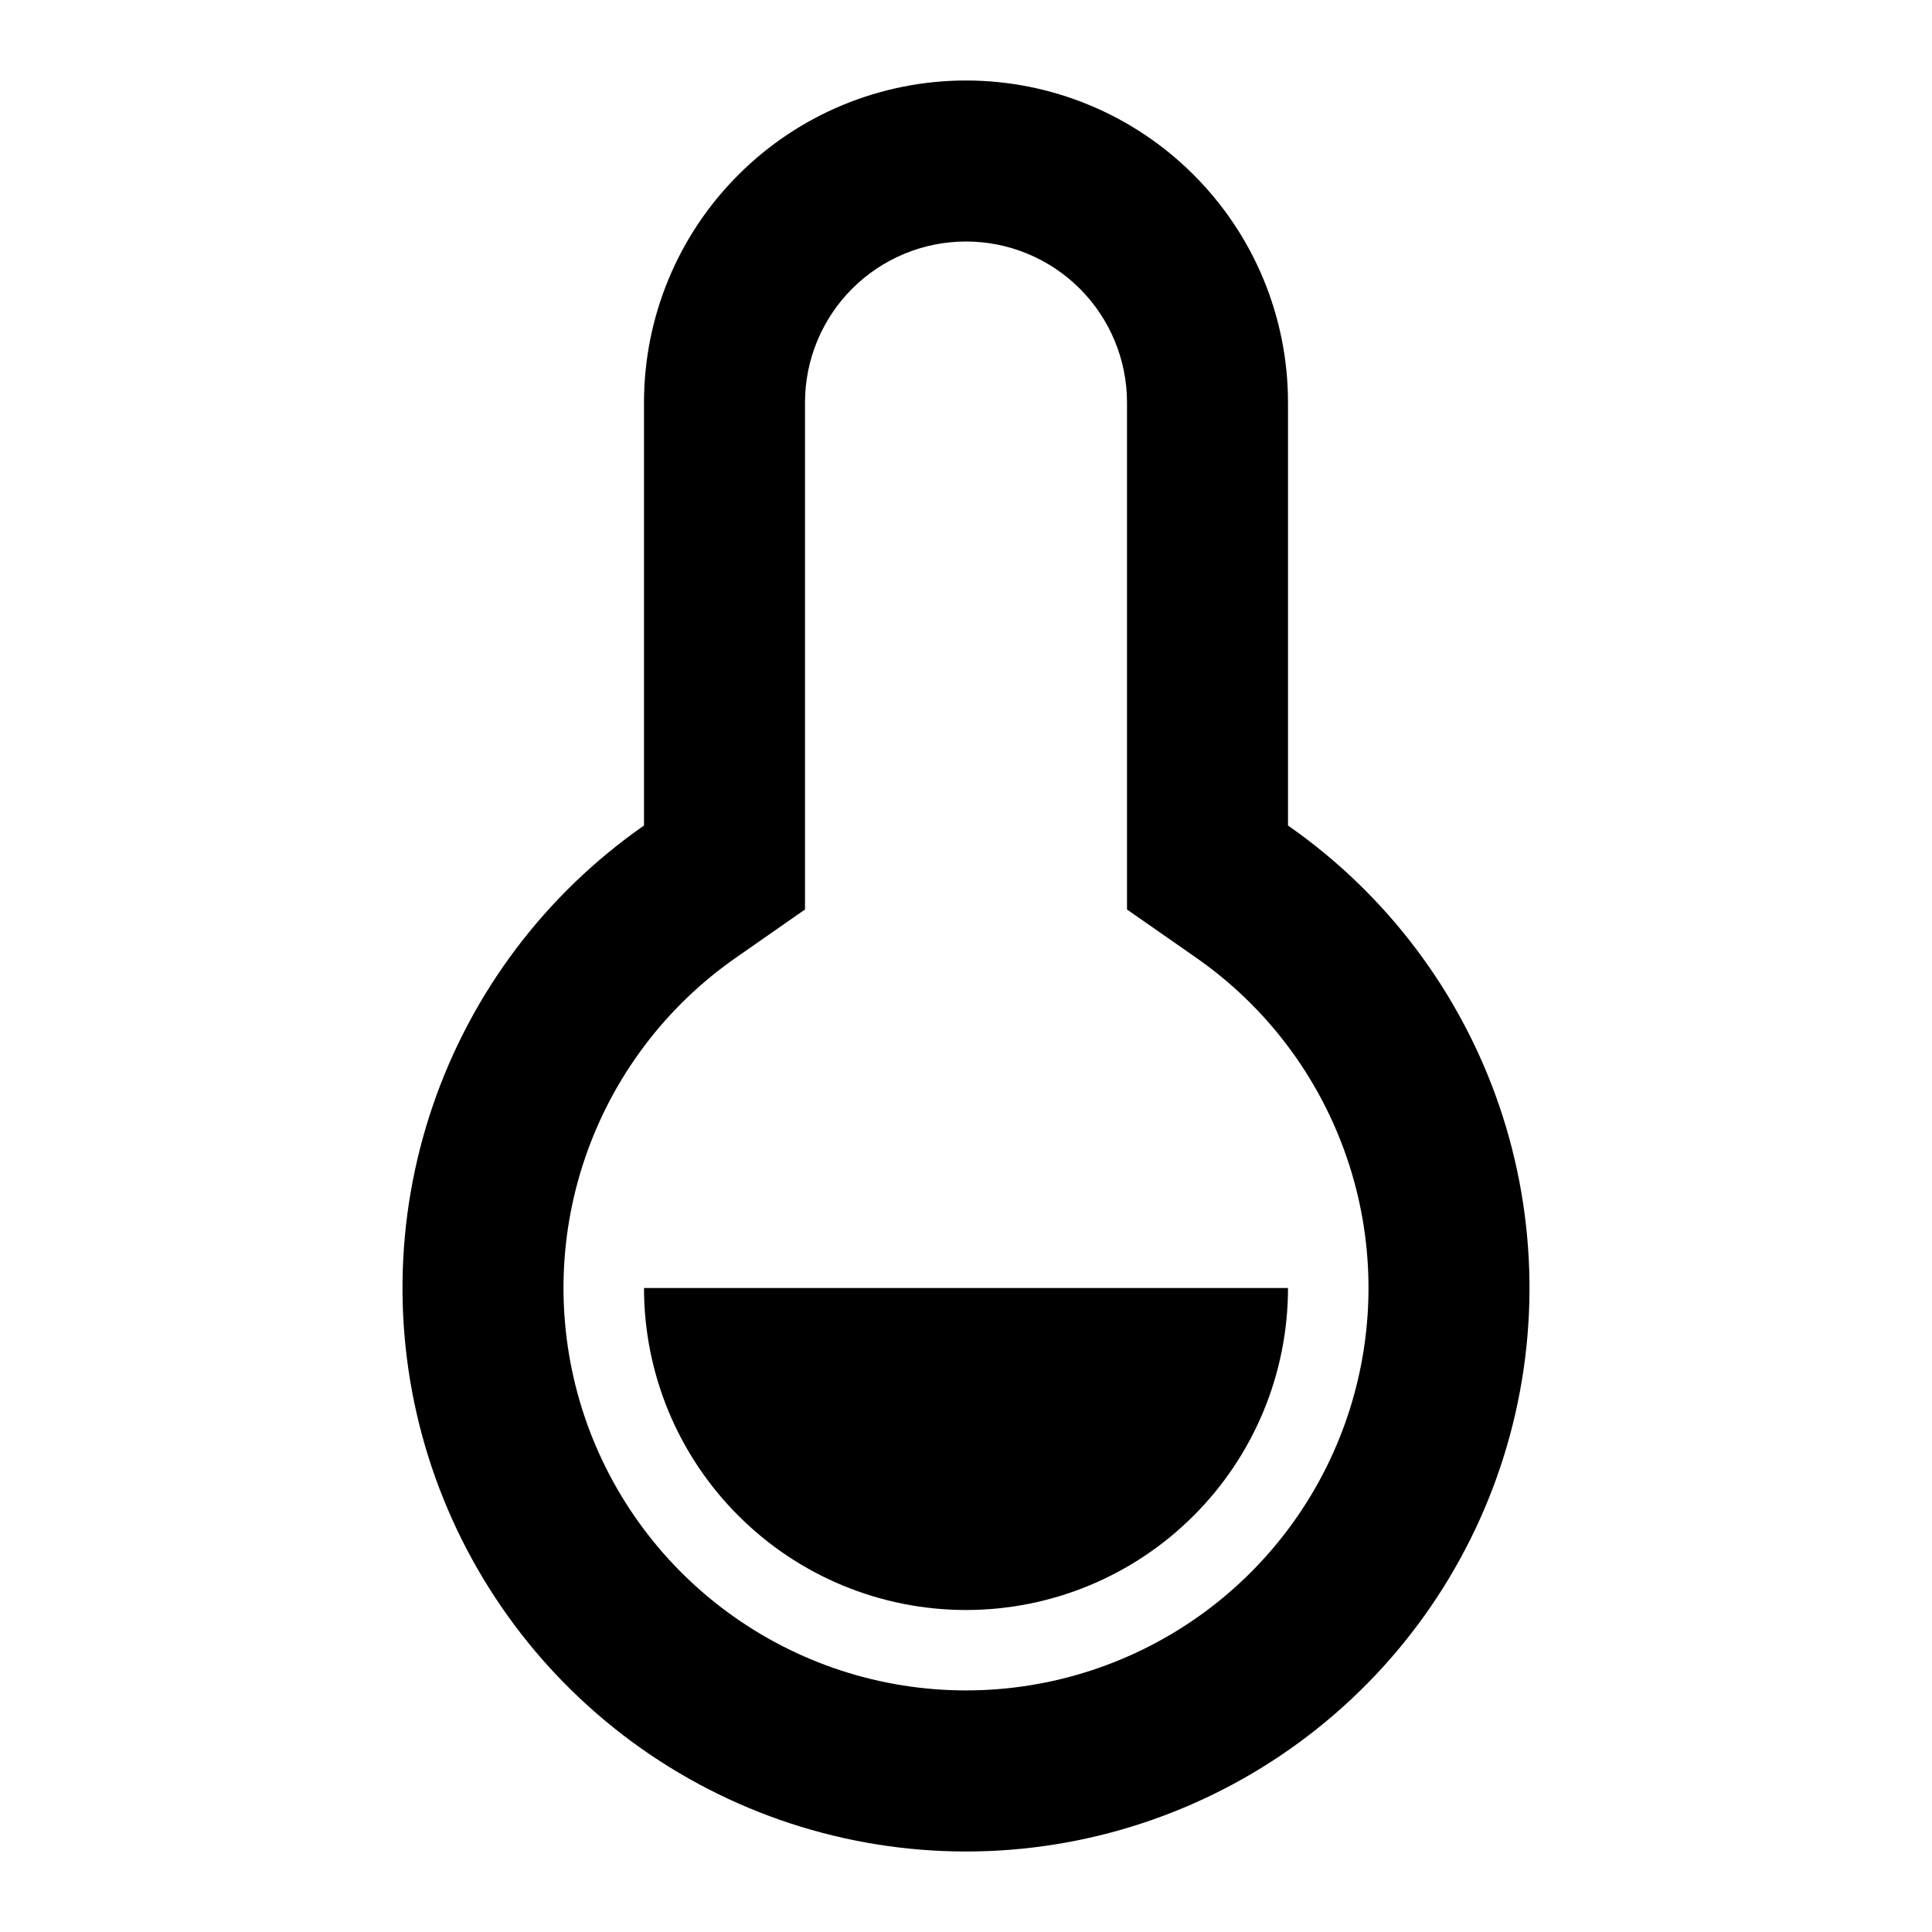 <svg width="24" height="24" viewBox="0 0 24 24" fill="none" xmlns="http://www.w3.org/2000/svg">
<g id="temp-cold-line" clip-path="url(#clip0_8_9516)">
<g id="Group">
<path id="Vector" d="M8 5C8 3.939 8.421 2.922 9.172 2.172C9.922 1.421 10.939 1 12 1C13.061 1 14.078 1.421 14.828 2.172C15.579 2.922 16 3.939 16 5V10.255C17.223 11.107 18.142 12.326 18.624 13.736C19.106 15.147 19.125 16.674 18.679 18.096C18.233 19.518 17.344 20.76 16.143 21.642C14.942 22.524 13.49 23 12 23C10.51 23 9.058 22.524 7.857 21.642C6.656 20.76 5.768 19.518 5.321 18.096C4.875 16.674 4.894 15.147 5.376 13.736C5.858 12.326 6.777 11.107 8 10.255V5ZM9.144 11.895C8.27 12.503 7.613 13.374 7.269 14.382C6.924 15.389 6.911 16.48 7.229 17.496C7.548 18.512 8.182 19.399 9.041 20.029C9.899 20.659 10.935 20.999 12 20.999C13.065 20.999 14.101 20.659 14.96 20.029C15.818 19.399 16.452 18.512 16.771 17.496C17.089 16.48 17.076 15.389 16.731 14.382C16.387 13.374 15.73 12.503 14.856 11.895L14 11.298V5C14 4.47 13.789 3.961 13.414 3.586C13.039 3.211 12.53 3 12 3C11.47 3 10.961 3.211 10.586 3.586C10.211 3.961 10 4.47 10 5V11.298L9.144 11.895ZM8 16H16C16 17.061 15.579 18.078 14.828 18.828C14.078 19.579 13.061 20 12 20C10.939 20 9.922 19.579 9.172 18.828C8.421 18.078 8 17.061 8 16Z" fill="currentColor"/>
</g>
</g>
<defs>
<clipPath id="clip0_8_9516">
<rect width="24" height="24" fill="white"/>
</clipPath>
</defs>
</svg>
